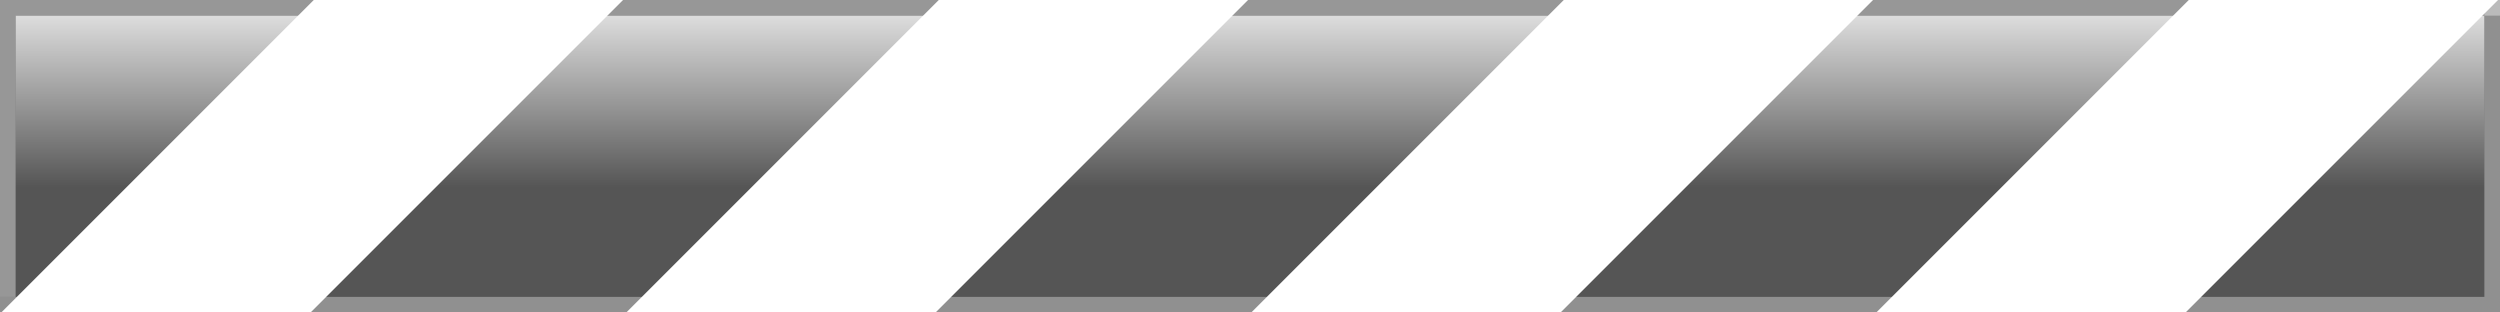 <?xml version="1.0" encoding="UTF-8" standalone="no"?><svg xmlns:svg="http://www.w3.org/2000/svg" xmlns="http://www.w3.org/2000/svg" xmlns:xlink="http://www.w3.org/1999/xlink" version="1.0" width="120px" height="15px" viewBox="0 0 128 16" xml:space="preserve"><rect x="0" y="0" width="128" height="16" fill="#333333" stroke="none"/><linearGradient id="linear-gradient" gradientTransform="rotate(90)"><stop offset="0%" stop-color="#ffffff" fill-opacity="0" stop-opacity="0.8"/><stop offset="100%" stop-color="#ffffff" fill-opacity="0" stop-opacity="0"/></linearGradient><path d="M-0.8-.8H128.8V16.8H-0.8V-0.8Z" fill="#ffffff" fill-opacity="0.17"/><g><path d="M-31.935,16l16-16H-0.1l-16,16H-31.935Zm32,0,16-16H31.9l-16,16H0.065Zm32,0,16-16H63.9l-16,16H32.065Zm32,0,16-16H95.9l-16,16H64.065Zm32,0,16-16H127.9l-16,16H96.065Z" fill="#ffffff" fill-opacity="1"/><animateTransform attributeName="transform" type="translate" from="32 0" to="0 0" dur="1800ms" repeatCount="indefinite"/></g><path d="M0.8,0.8V15.2H0V0H128V0.8H0.8Z" fill="#ffffff" fill-opacity="0.39"/><path d="M127.2,16H0V15.2H127.2V0H128V16h-0.8Z" fill="#ffffff" fill-opacity="0.35"/><path d="M0.8,0.8H127.2V9.6H0.8V0.8Z" fill="url(#linear-gradient)" fill-rule="evenodd"/></svg>